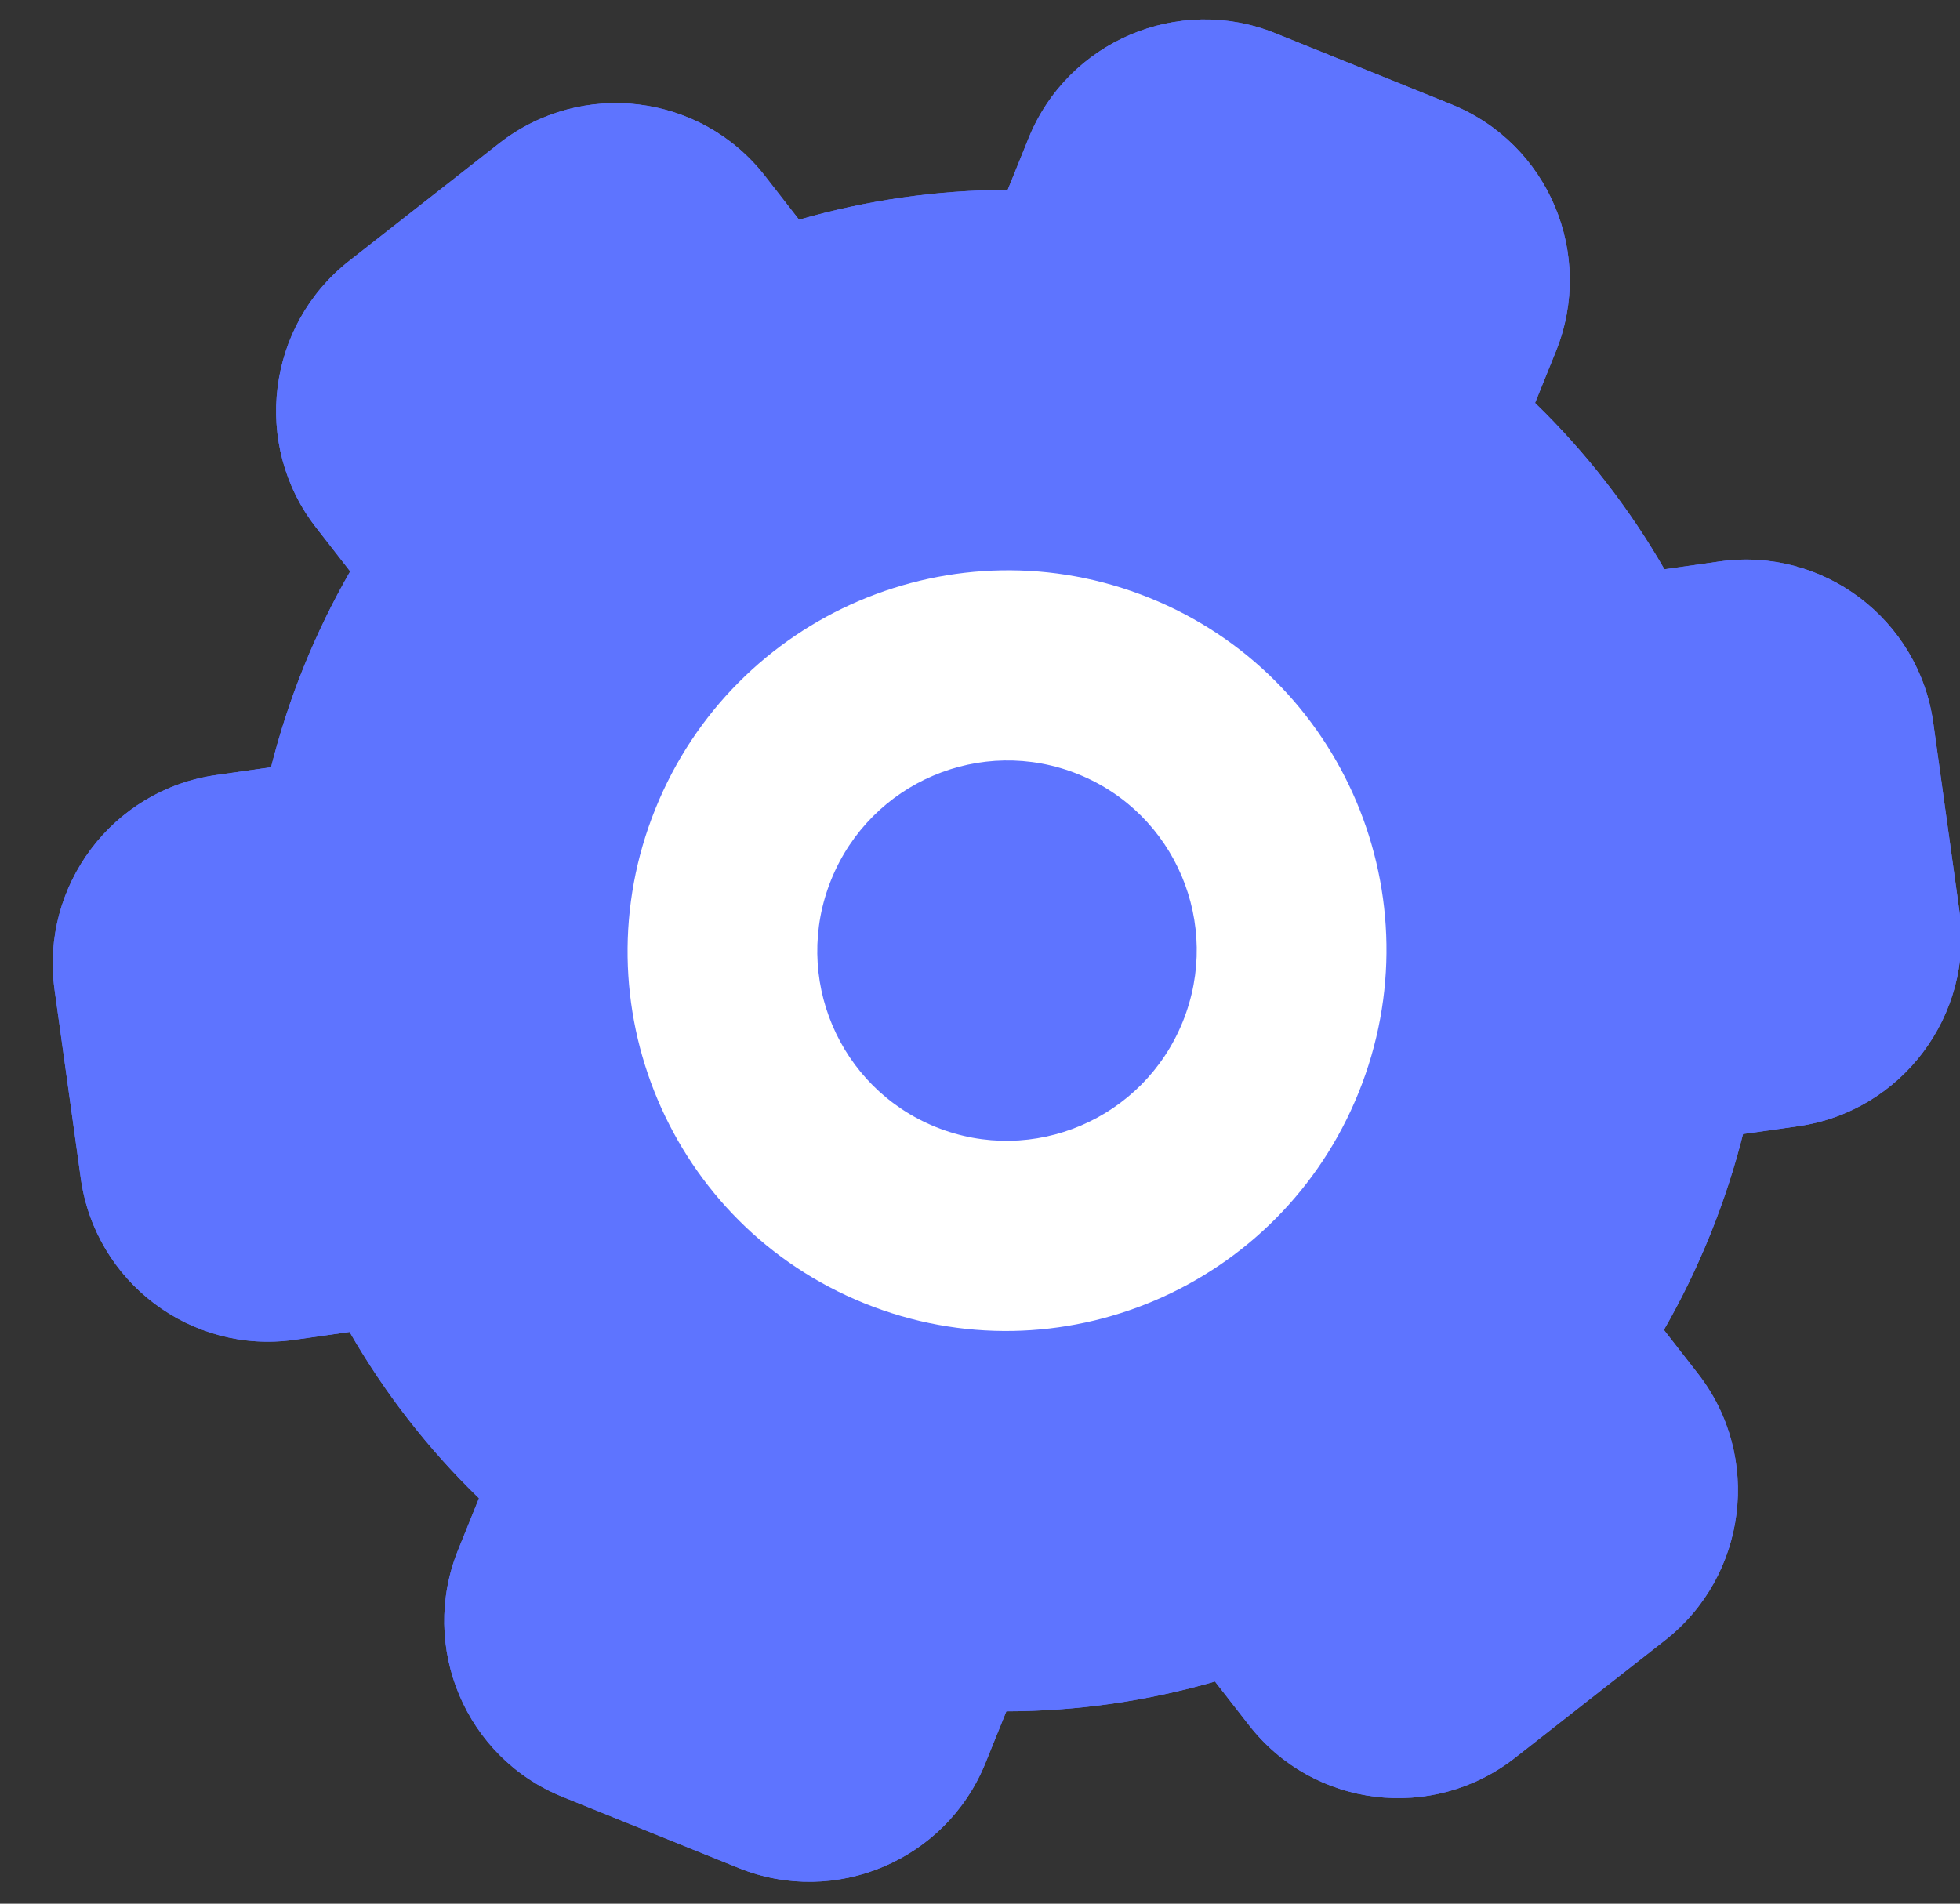 <?xml version="1.0" encoding="UTF-8"?>
<svg width="35px" height="34px" viewBox="0 0 35 34" version="1.1" xmlns="http://www.w3.org/2000/svg" xmlns:xlink="http://www.w3.org/1999/xlink">
    <rect x="0" y="0" width="35" height="34" fill="#333333" stroke="none"/>
    <!-- Generator: Sketch 51.2 (57519) - http://www.bohemiancoding.com/sketch -->
    <title>settings (4)</title>
    <desc>Created with Sketch.</desc>
    <defs></defs>
    <g id="Page-1" stroke="none" stroke-width="1" fill="none" fill-rule="evenodd">
        <g id="Artboard-2" transform="translate(-244, -21)" fill-rule="nonzero">
            <g id="settings-(4)" transform="translate(262, 38) rotate(22) translate(-262, -38) translate(246, 21)">
                <path d="M30.248,19.371 L29.389,18.873 C29.474,18.257 29.518,17.627 29.518,16.987 C29.518,16.347 29.474,15.717 29.389,15.1 L30.248,14.603 C31.861,13.668 32.418,11.591 31.484,9.968 L29.788,7.019 C28.857,5.402 26.786,4.84 25.169,5.776 L24.309,6.274 C23.324,5.502 22.23,4.863 21.054,4.385 L21.054,3.39 C21.054,1.521 19.54,-8.52651283e-14 17.672,-8.52651283e-14 L14.279,-8.52651283e-14 C12.418,-8.52651283e-14 10.897,1.518 10.897,3.39 L10.897,4.385 C9.721,4.863 8.627,5.502 7.642,6.274 L6.783,5.776 C5.169,4.841 3.098,5.396 2.164,7.019 L0.468,9.967 C-0.463,11.585 0.087,13.666 1.704,14.602 L2.563,15.1 C2.478,15.717 2.433,16.347 2.433,16.987 C2.433,17.627 2.478,18.257 2.563,18.873 L1.704,19.371 C0.09,20.306 -0.466,22.383 0.468,24.006 L2.164,26.954 C3.095,28.572 5.166,29.134 6.783,28.197 L7.642,27.699 C8.627,28.472 9.721,29.111 10.897,29.588 L10.897,30.583 C10.897,32.452 12.412,33.973 14.279,33.973 L17.672,33.973 C19.534,33.973 21.054,32.456 21.054,30.583 L21.054,29.588 C22.23,29.111 23.325,28.472 24.309,27.699 L25.169,28.197 C26.783,29.132 28.854,28.577 29.788,26.954 L31.484,24.006 C32.415,22.388 31.864,20.308 30.248,19.371 Z" id="Path" fill="#5E74FF"></path>
                <path d="M30.248,19.371 L29.389,18.873 C29.474,18.257 29.518,17.627 29.518,16.987 C29.518,16.347 29.474,15.717 29.389,15.1 L30.248,14.603 C31.861,13.668 32.418,11.591 31.484,9.968 L29.788,7.019 C28.857,5.402 26.786,4.84 25.169,5.776 L24.309,6.274 C23.324,5.502 22.23,4.863 21.054,4.385 L21.054,3.39 C21.054,1.521 19.54,0 17.672,0 L14.279,0 C12.418,0 10.897,1.518 10.897,3.39 L10.897,4.385 C9.721,4.863 8.627,5.502 7.642,6.274 L6.783,5.776 C5.169,4.841 3.098,5.396 2.164,7.019 L0.468,9.967 C-0.463,11.585 0.087,13.666 1.704,14.602 L2.563,15.1 C2.478,15.717 2.433,16.347 2.433,16.987 C2.433,17.627 2.478,18.257 2.563,18.873 L1.704,19.371 C0.09,20.306 -0.466,22.383 0.468,24.006 L2.164,26.954 C3.095,28.572 5.166,29.134 6.783,28.197 L7.642,27.699 C8.627,28.472 9.721,29.111 10.897,29.588 L10.897,30.583 C10.897,32.452 12.412,33.973 14.279,33.973 L17.672,33.973 C19.534,33.973 21.054,32.456 21.054,30.583 L21.054,29.588 C22.23,29.111 23.325,28.472 24.309,27.699 L25.169,28.197 C26.783,29.132 28.854,28.577 29.788,26.954 L31.484,24.006 C32.415,22.388 31.864,20.308 30.248,19.371 Z M26.035,15.568 C26.1,16.034 26.133,16.508 26.133,16.987 C26.133,17.466 26.1,17.939 26.035,18.406 L25.722,20.672 L28.55,22.31 L26.857,25.253 L24.024,23.611 L22.224,25.023 C21.48,25.607 20.659,26.084 19.784,26.439 L17.669,27.298 L17.669,30.576 L14.283,30.576 L14.283,27.298 L12.168,26.439 C11.293,26.084 10.472,25.607 9.727,25.023 L7.928,23.611 L5.094,25.253 L3.401,22.31 L6.23,20.672 L5.916,18.406 C5.852,17.939 5.819,17.466 5.819,16.987 C5.819,16.508 5.852,16.034 5.916,15.568 L6.23,13.302 L3.401,11.663 L5.094,8.721 L7.928,10.363 L9.727,8.951 C10.472,8.367 11.293,7.89 12.168,7.534 L14.283,6.675 L14.283,3.397 L17.669,3.397 L17.669,6.675 L19.784,7.534 C20.659,7.89 21.48,8.367 22.224,8.951 L24.024,10.363 L26.857,8.721 L28.55,11.663 L25.722,13.302 L26.035,15.568 Z" id="Shape" fill="#5E74FF"></path>
                <path d="M15.976,10.192 C12.236,10.192 9.205,13.234 9.205,16.987 C9.205,20.739 12.236,23.781 15.976,23.781 C19.715,23.781 22.747,20.739 22.747,16.987 C22.747,13.234 19.715,10.192 15.976,10.192 Z M15.976,20.384 C14.106,20.384 12.59,18.863 12.59,16.987 C12.59,15.11 14.106,13.589 15.976,13.589 C17.846,13.589 19.361,15.11 19.361,16.987 C19.361,18.863 17.846,20.384 15.976,20.384 Z" id="Shape" fill="#FFFFFF"></path>
            </g>
        </g>
    </g>
</svg>